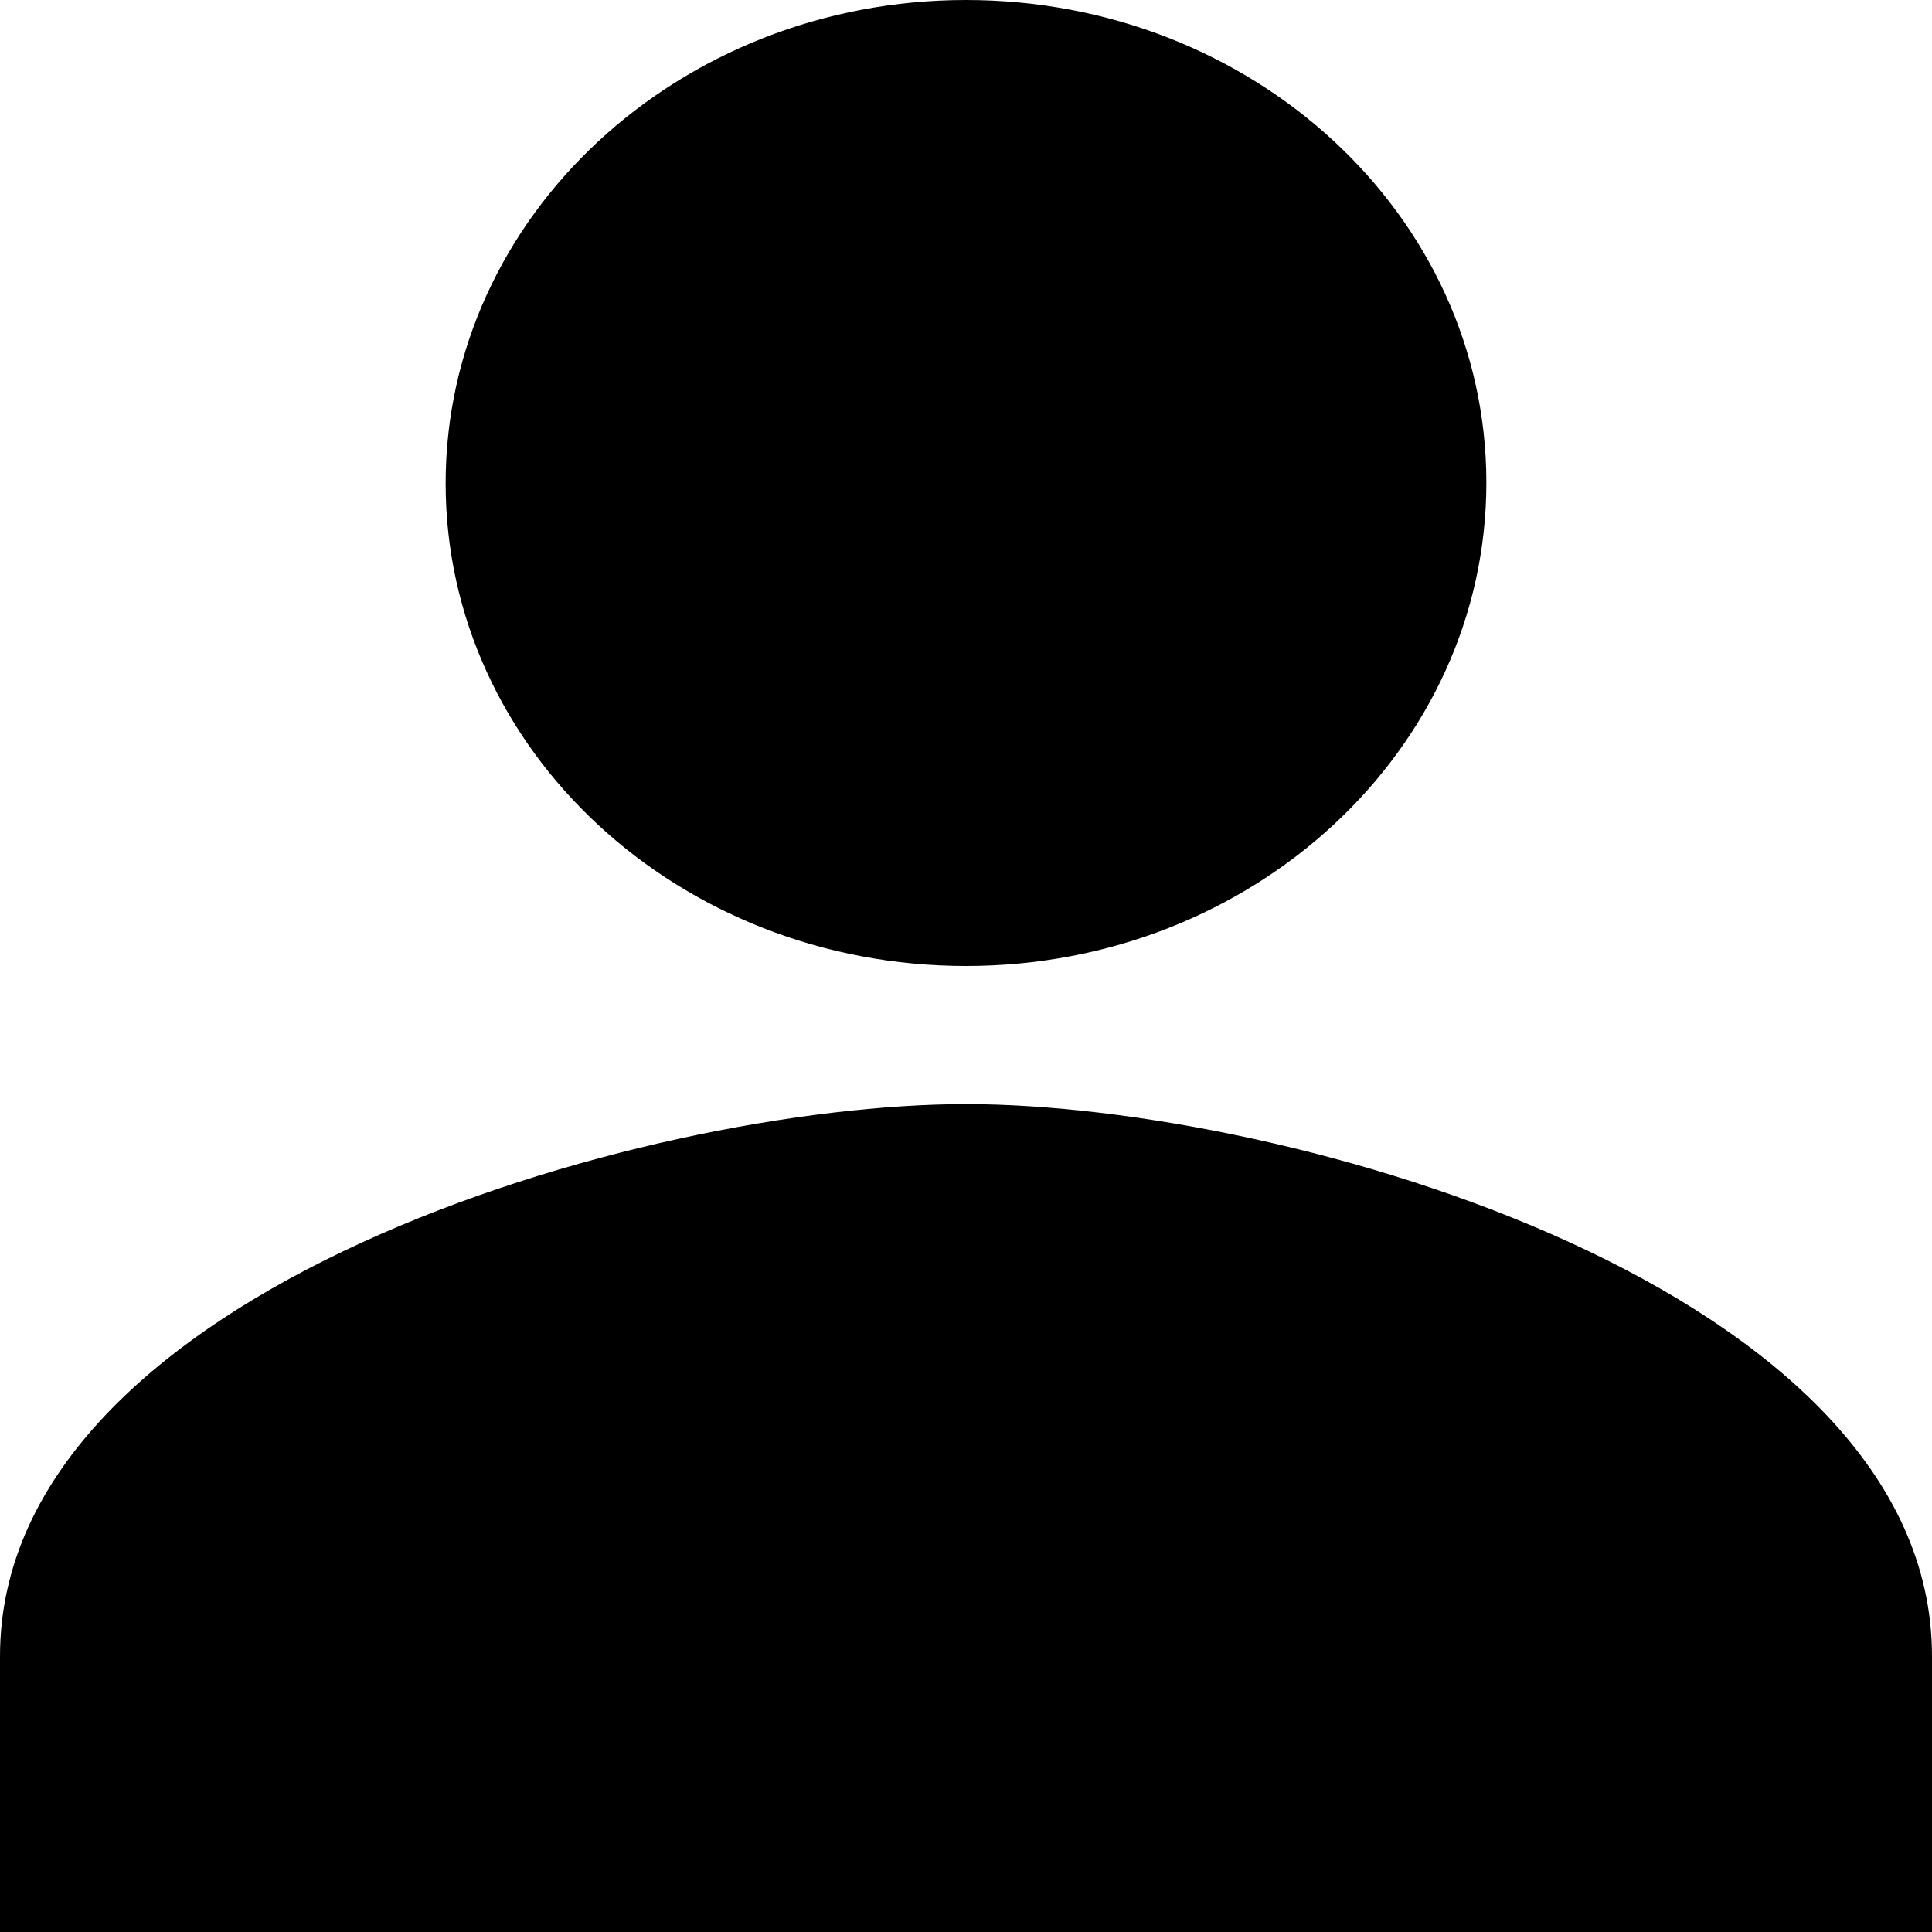 <svg id="twrp-user-ii-sh" viewBox="0 0 512 512"><path d="M256,256c76.1,0,137.9-57.3,137.9-128.1S332.1,0,256,0S118.1,57.3,118.1,128.1S179.9,256,256,256z M256,292.6c-85.5,0-256,49-256,146.3V512h512v-73.1C512,341.6,341.5,292.6,256,292.6z"/></svg>
